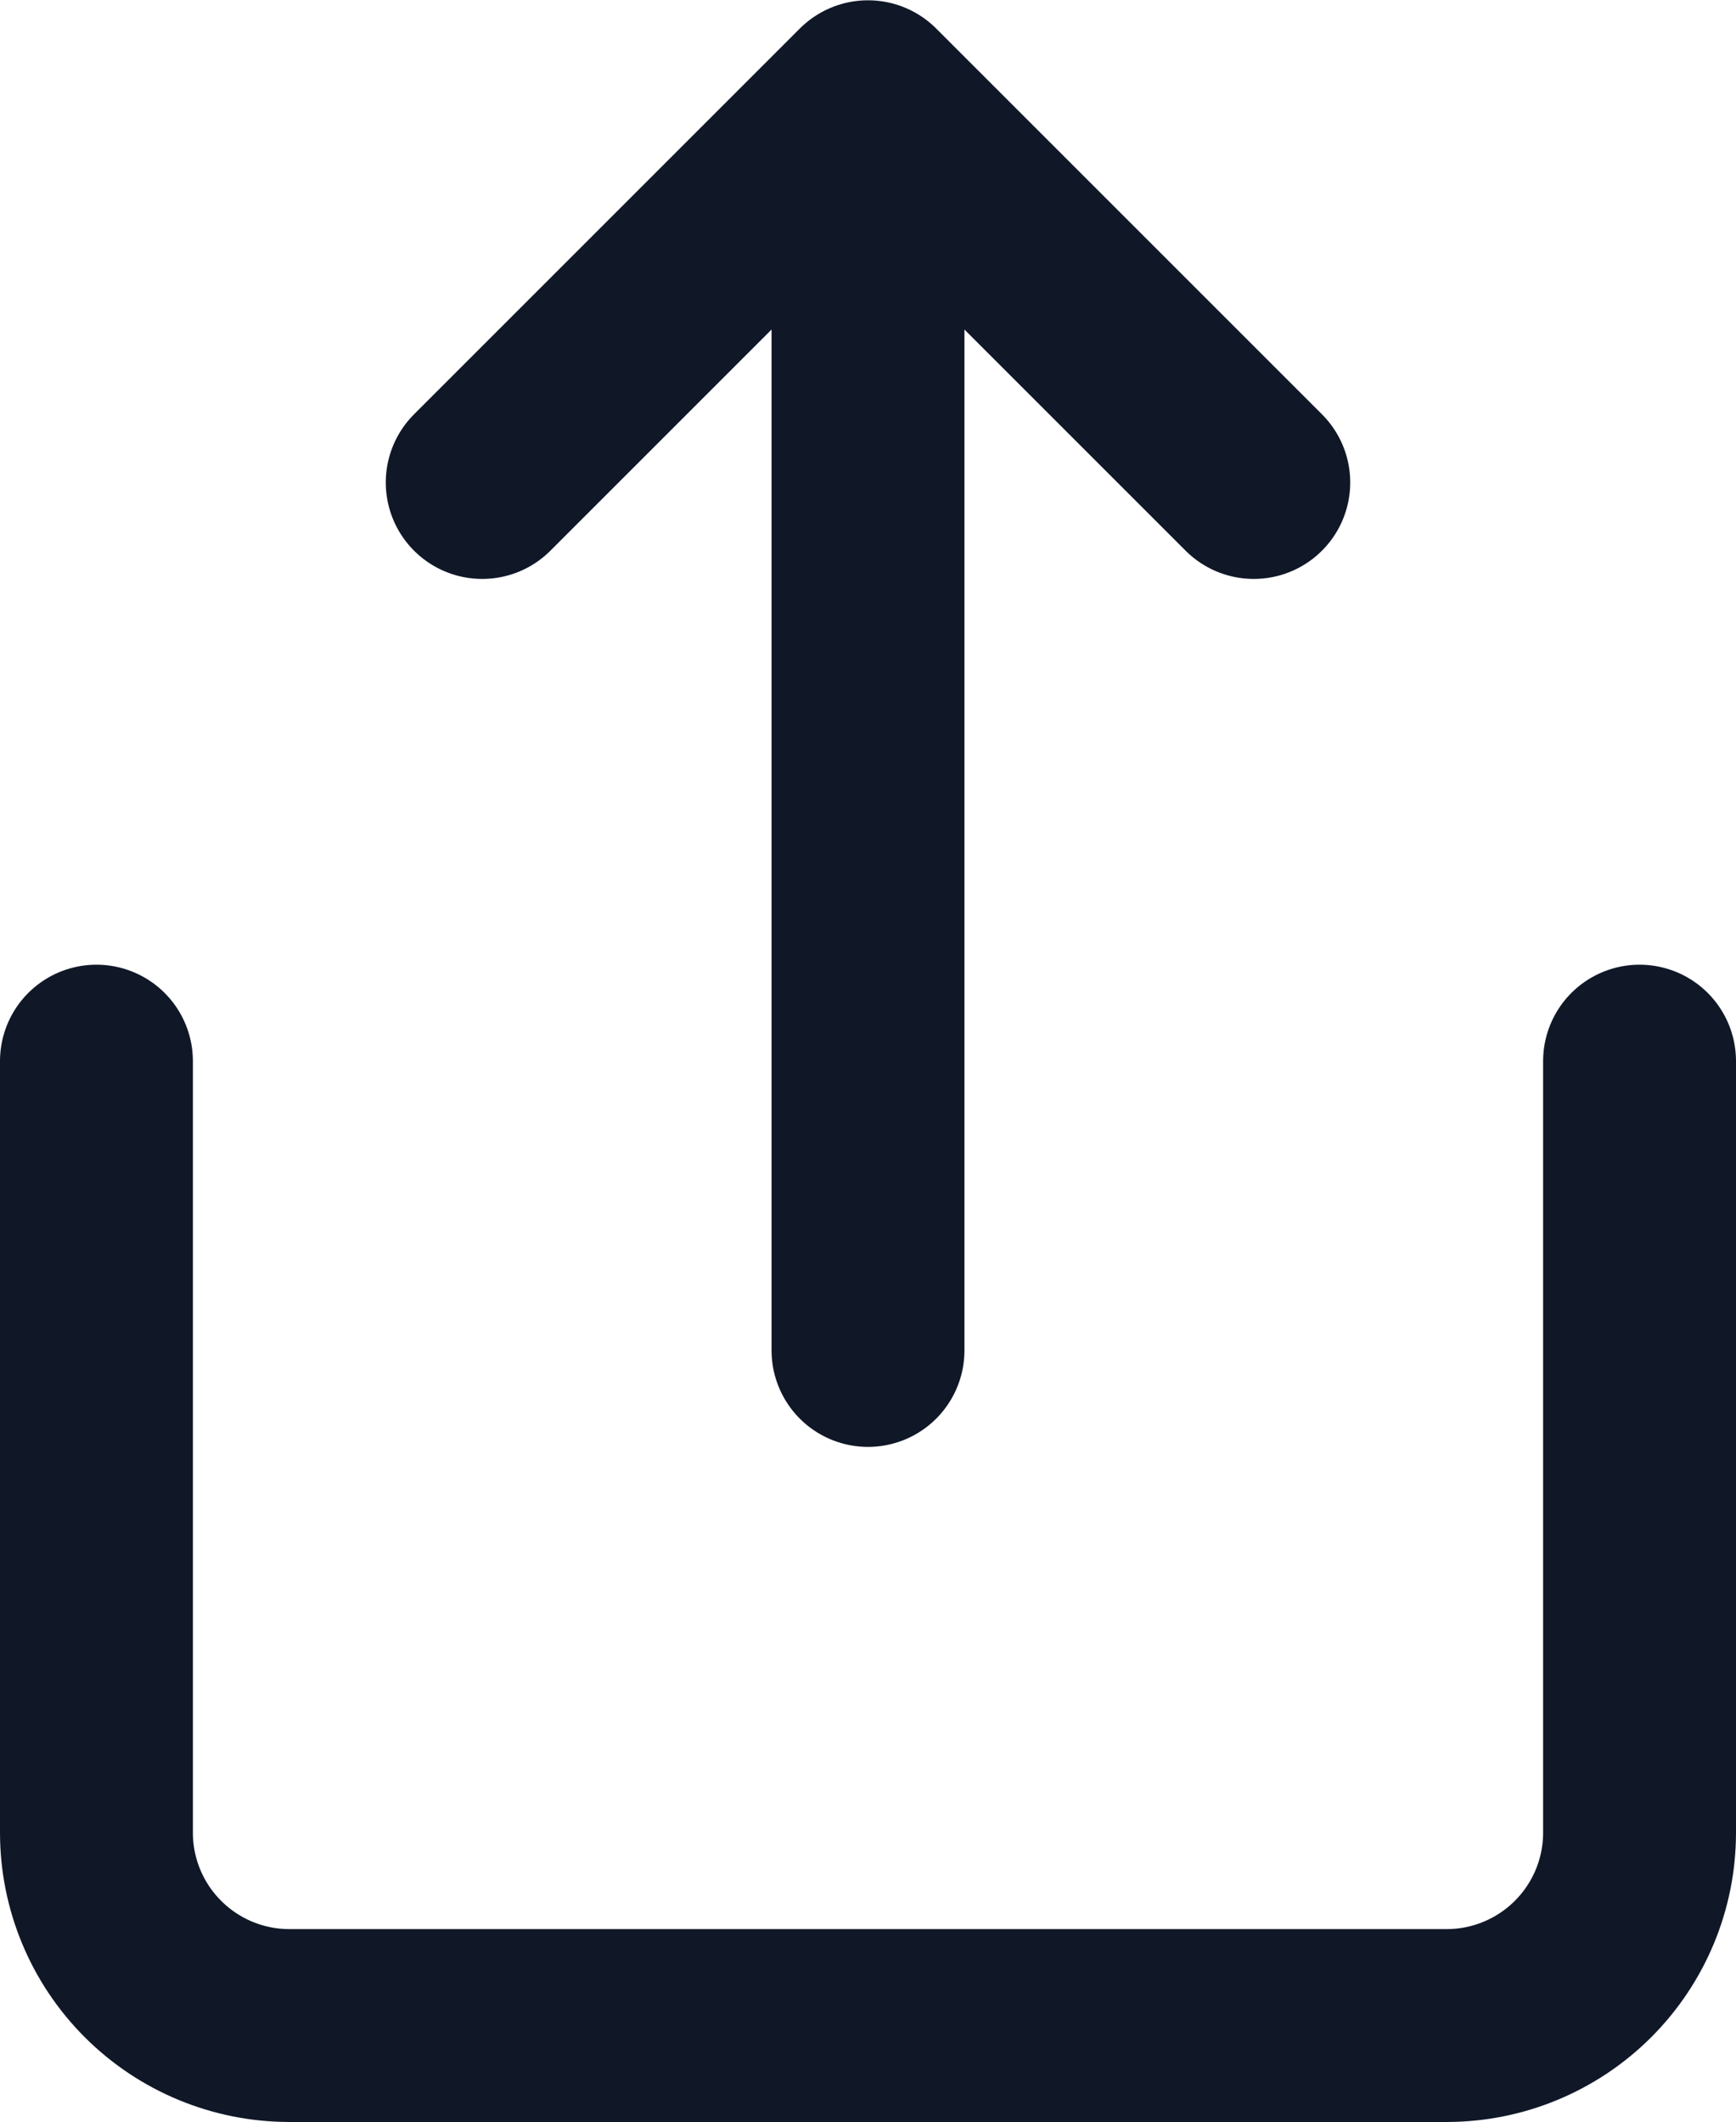 <svg width="18" height="22" viewBox="0 0 18 22" fill="none" xmlns="http://www.w3.org/2000/svg">
<path d="M1 11.003V19.003C1 19.534 1.211 20.042 1.586 20.417C1.961 20.792 2.47 21.003 3 21.003H15C15.53 21.003 16.039 20.792 16.414 20.417C16.789 20.042 17 19.534 17 19.003V11.003M13 5.003L9 1.003M9 1.003L5 5.003M9 1.003V14.003" stroke="#101828" stroke-width="2" stroke-linecap="round" stroke-linejoin="round"/>
</svg>
